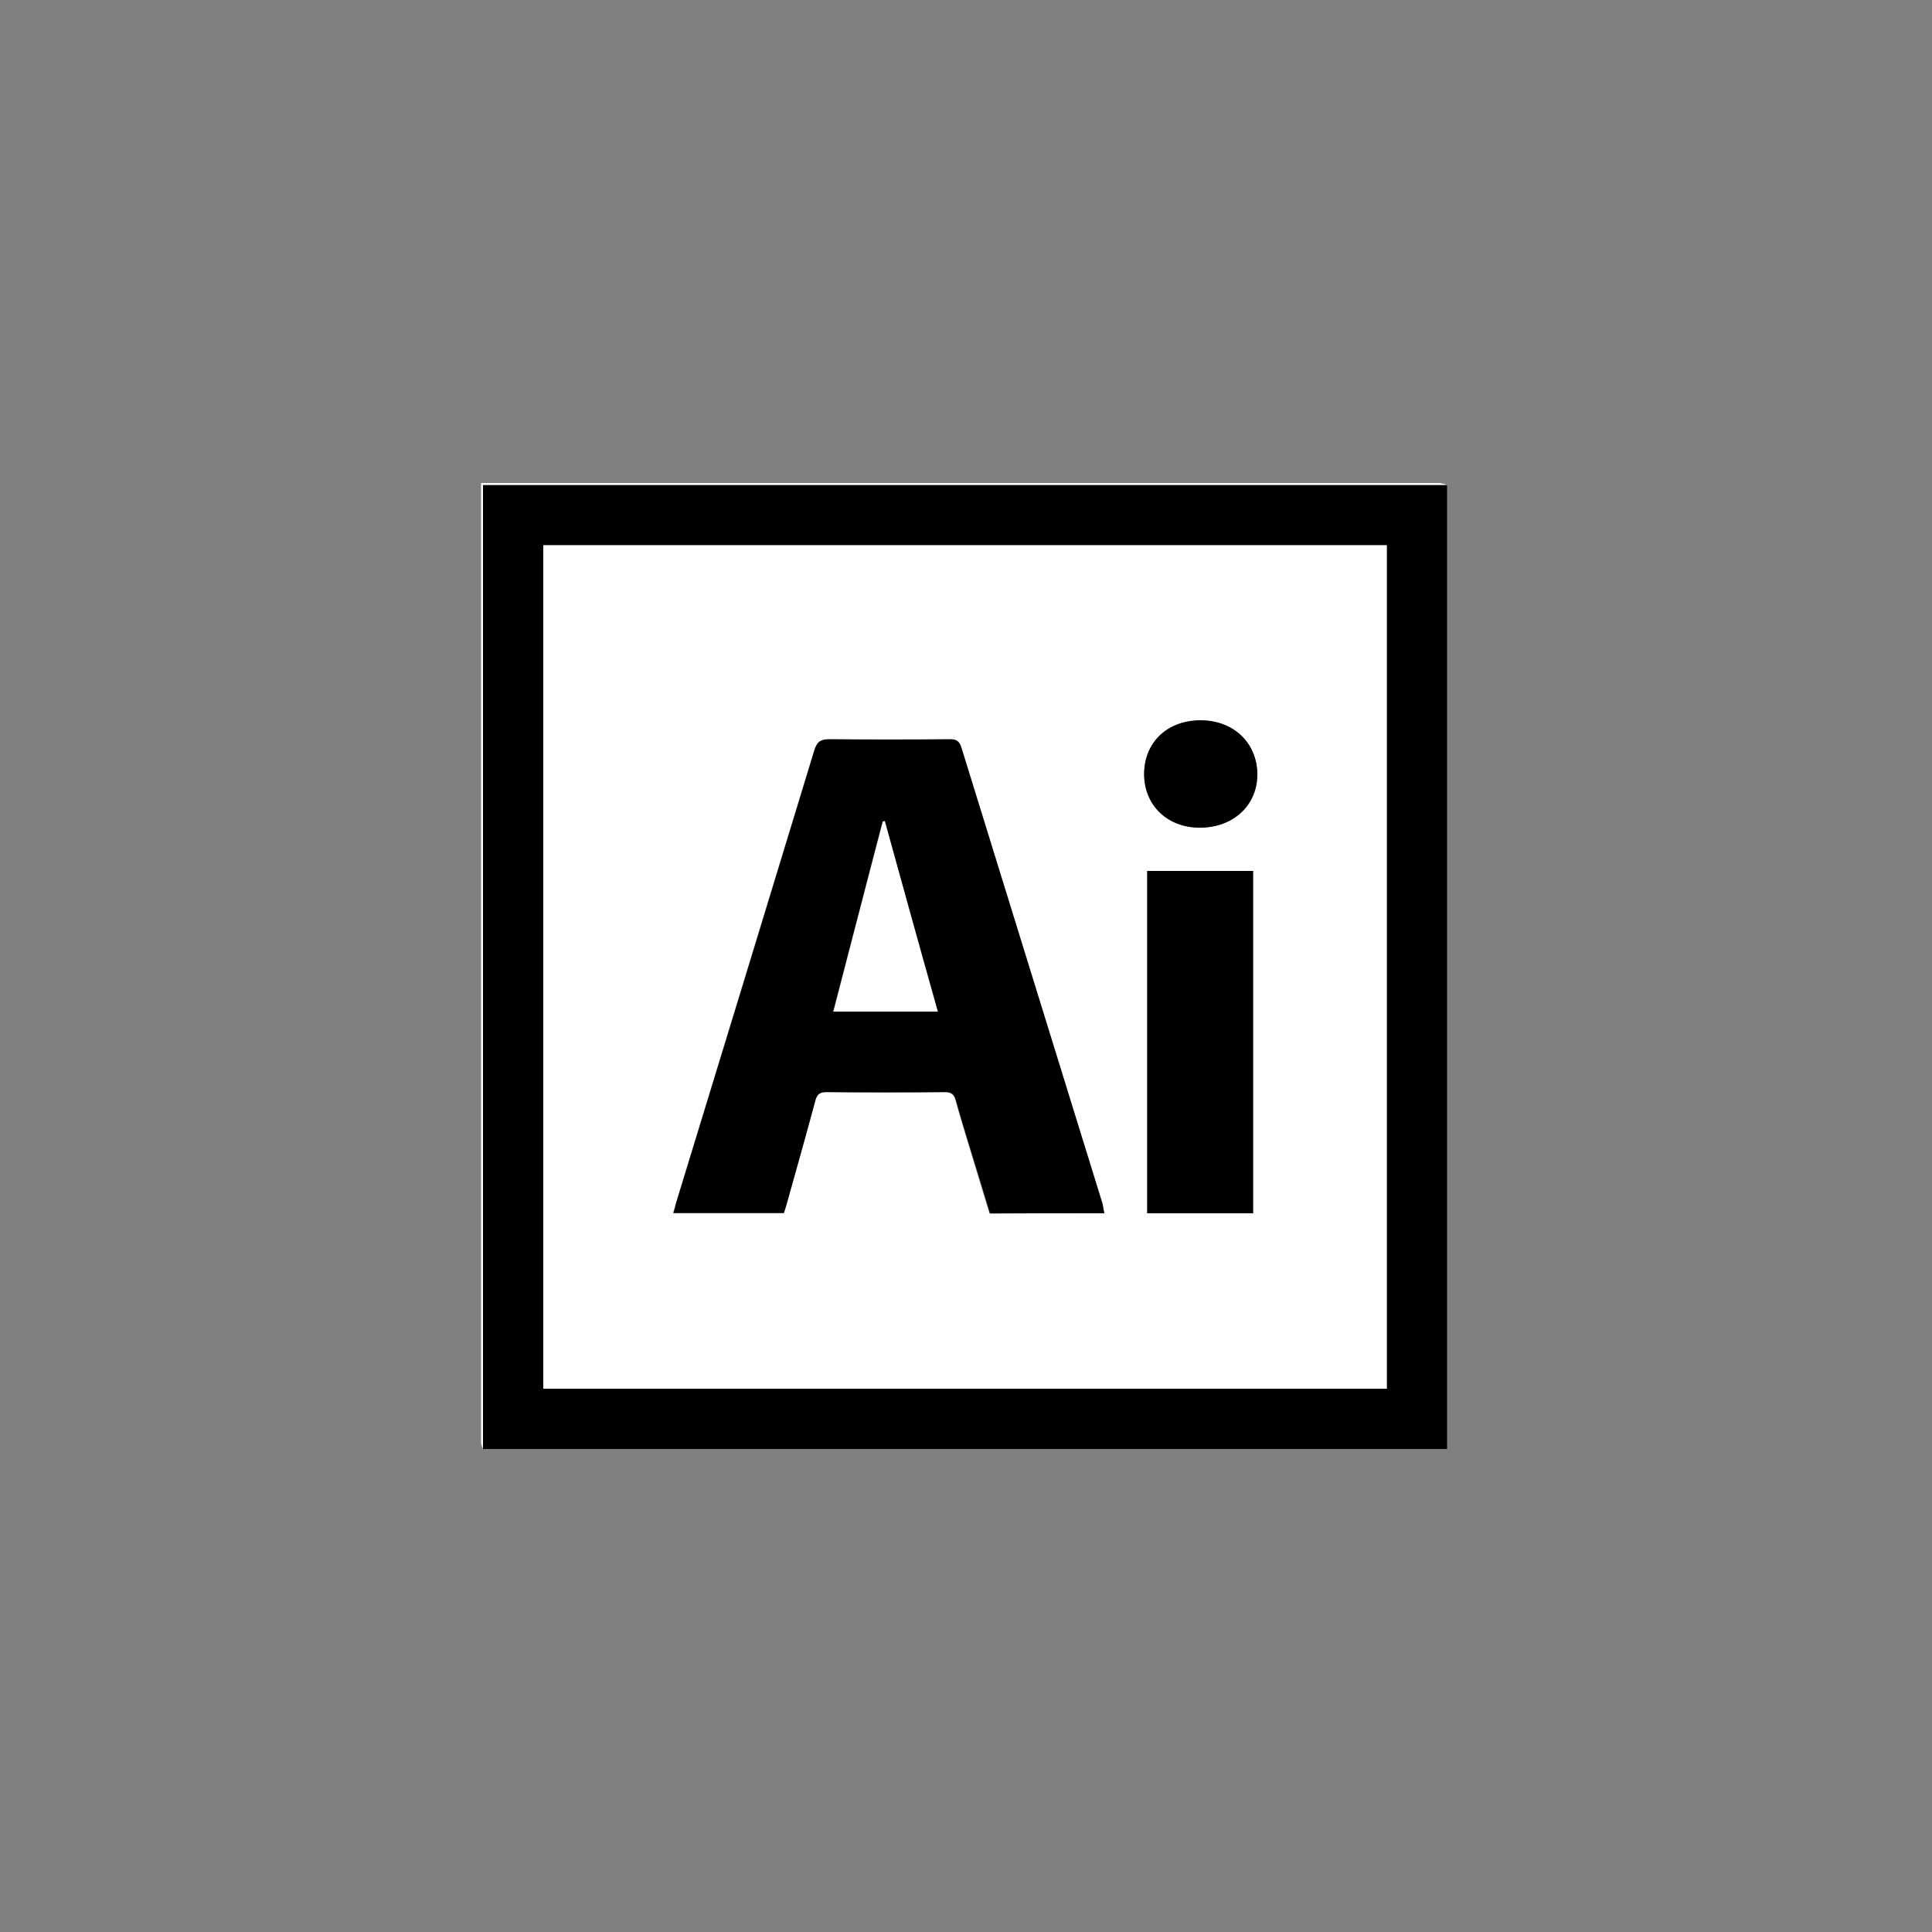 <?xml version="1.0" encoding="utf-8"?>
<!-- Generator: Adobe Illustrator 25.4.1, SVG Export Plug-In . SVG Version: 6.00 Build 0)  -->
<svg version="1.1" id="Capa_1" xmlns="http://www.w3.org/2000/svg" xmlns:xlink="http://www.w3.org/1999/xlink" x="0px" y="0px"
	 viewBox="0 0 500 500" style="enable-background:new 0 0 500 500;" xml:space="preserve">
<rect x="0" y="0" width="500" height="500" fill="#808080" stroke="none"/>
<style type="text/css">
	.st0{fill:#FFFFFF;}
</style>
<g>
	<path d="M374.5,125.5c0,83.2,0,166.3,0,249.5c-83.2,0-166.3,0-249.5,0c0-83.1,0-166.2,0-249.5C208.4,125.5,291.5,125.5,374.5,125.5
		z M140.6,141.1c0,72.9,0,145.6,0,218.3c72.9,0,145.6,0,218.3,0c0-72.8,0-145.5,0-218.3C286.1,141.1,213.4,141.1,140.6,141.1z"/>
	<path class="st0" d="M374.5,125.5c-83.1,0-166.1,0-249.5,0c0,83.3,0,166.4,0,249.5c-0.2-0.6-0.5-1.1-0.5-1.7c0-9.6,0-19.2,0-28.7
		c0-73.1,0-146.3,0-219.6c1.3,0,2.5,0,3.8,0c81.3,0,162.7,0,244,0C373.1,125,373.8,125.3,374.5,125.5z"/>
	<path class="st0" d="M140.6,141.1c72.8,0,145.5,0,218.3,0c0,72.8,0,145.4,0,218.3c-72.7,0-145.4,0-218.3,0
		C140.6,286.7,140.6,214,140.6,141.1z M285.8,314c-0.2-0.8-0.3-1.5-0.5-2.2c-12.2-39.4-24.4-78.8-36.6-118.3
		c-0.5-1.6-1.2-2.1-2.9-2.1c-10.4,0.1-20.8,0.1-31.2,0c-2.3,0-3.2,0.6-3.9,2.8c-11.9,39.1-23.9,78.2-35.8,117.2
		c-0.2,0.8-0.5,1.6-0.7,2.6c9.7,0,19.1,0,28.6,0c0.2-0.8,0.5-1.6,0.7-2.3c2.5-8.9,5-17.8,7.4-26.7c0.5-1.7,1.1-2.4,2.9-2.3
		c10.2,0.1,20.5,0.1,30.7,0c1.7,0,2.4,0.6,2.8,2.2c1.2,4.3,2.5,8.5,3.8,12.8c1.7,5.5,3.3,11,5,16.4C266.2,314,275.9,314,285.8,314z
		 M324.3,314c0-29.6,0-59.1,0-88.6c-9.2,0-18.2,0-27.4,0c0,29.6,0,59,0,88.6C306.1,314,315.1,314,324.3,314z M310.5,214.2
		c8.6,0,14.9-5.7,14.9-13.6c0-8.2-6.1-14.1-14.7-14.1c-8.6,0-14.5,5.7-14.6,13.9C296.1,208.4,302.1,214.2,310.5,214.2z"/>
	<path d="M285.8,314c-9.9,0-19.6,0-29.6,0c-1.6-5.4-3.3-10.9-5-16.4c-1.3-4.3-2.6-8.5-3.8-12.8c-0.4-1.6-1.1-2.2-2.8-2.2
		c-10.2,0.1-20.5,0.1-30.7,0c-1.8,0-2.5,0.7-2.9,2.3c-2.4,8.9-4.9,17.8-7.4,26.7c-0.2,0.8-0.5,1.5-0.7,2.3c-9.5,0-18.9,0-28.6,0
		c0.3-0.9,0.5-1.7,0.7-2.6c12-39.1,23.9-78.1,35.8-117.2c0.7-2.2,1.6-2.8,3.9-2.8c10.4,0.1,20.8,0.1,31.2,0c1.7,0,2.4,0.6,2.9,2.1
		c12.2,39.4,24.4,78.8,36.6,118.3C285.5,312.5,285.6,313.2,285.8,314z M242.7,261.8c-4.6-16.6-9.2-32.9-13.8-49.3
		c-0.2,0-0.3,0.1-0.5,0.1c-4.3,16.4-8.5,32.8-12.8,49.2C224.7,261.8,233.5,261.8,242.7,261.8z"/>
	<path d="M324.3,314c-9.2,0-18.2,0-27.4,0c0-29.5,0-59,0-88.6c9.1,0,18.2,0,27.4,0C324.3,254.9,324.3,284.4,324.3,314z"/>
	<path d="M310.5,214.2c-8.4,0-14.4-5.8-14.4-13.9c0-8.2,6-13.9,14.6-13.9c8.6,0,14.7,5.9,14.7,14.1
		C325.3,208.5,319.1,214.2,310.5,214.2z"/>
	<path class="st0" d="M242.7,261.8c-9.1,0-18,0-27,0c4.3-16.5,8.5-32.9,12.8-49.2c0.2,0,0.3-0.1,0.5-0.1
		C233.5,228.9,238,245.2,242.7,261.8z"/>
</g>
</svg>

